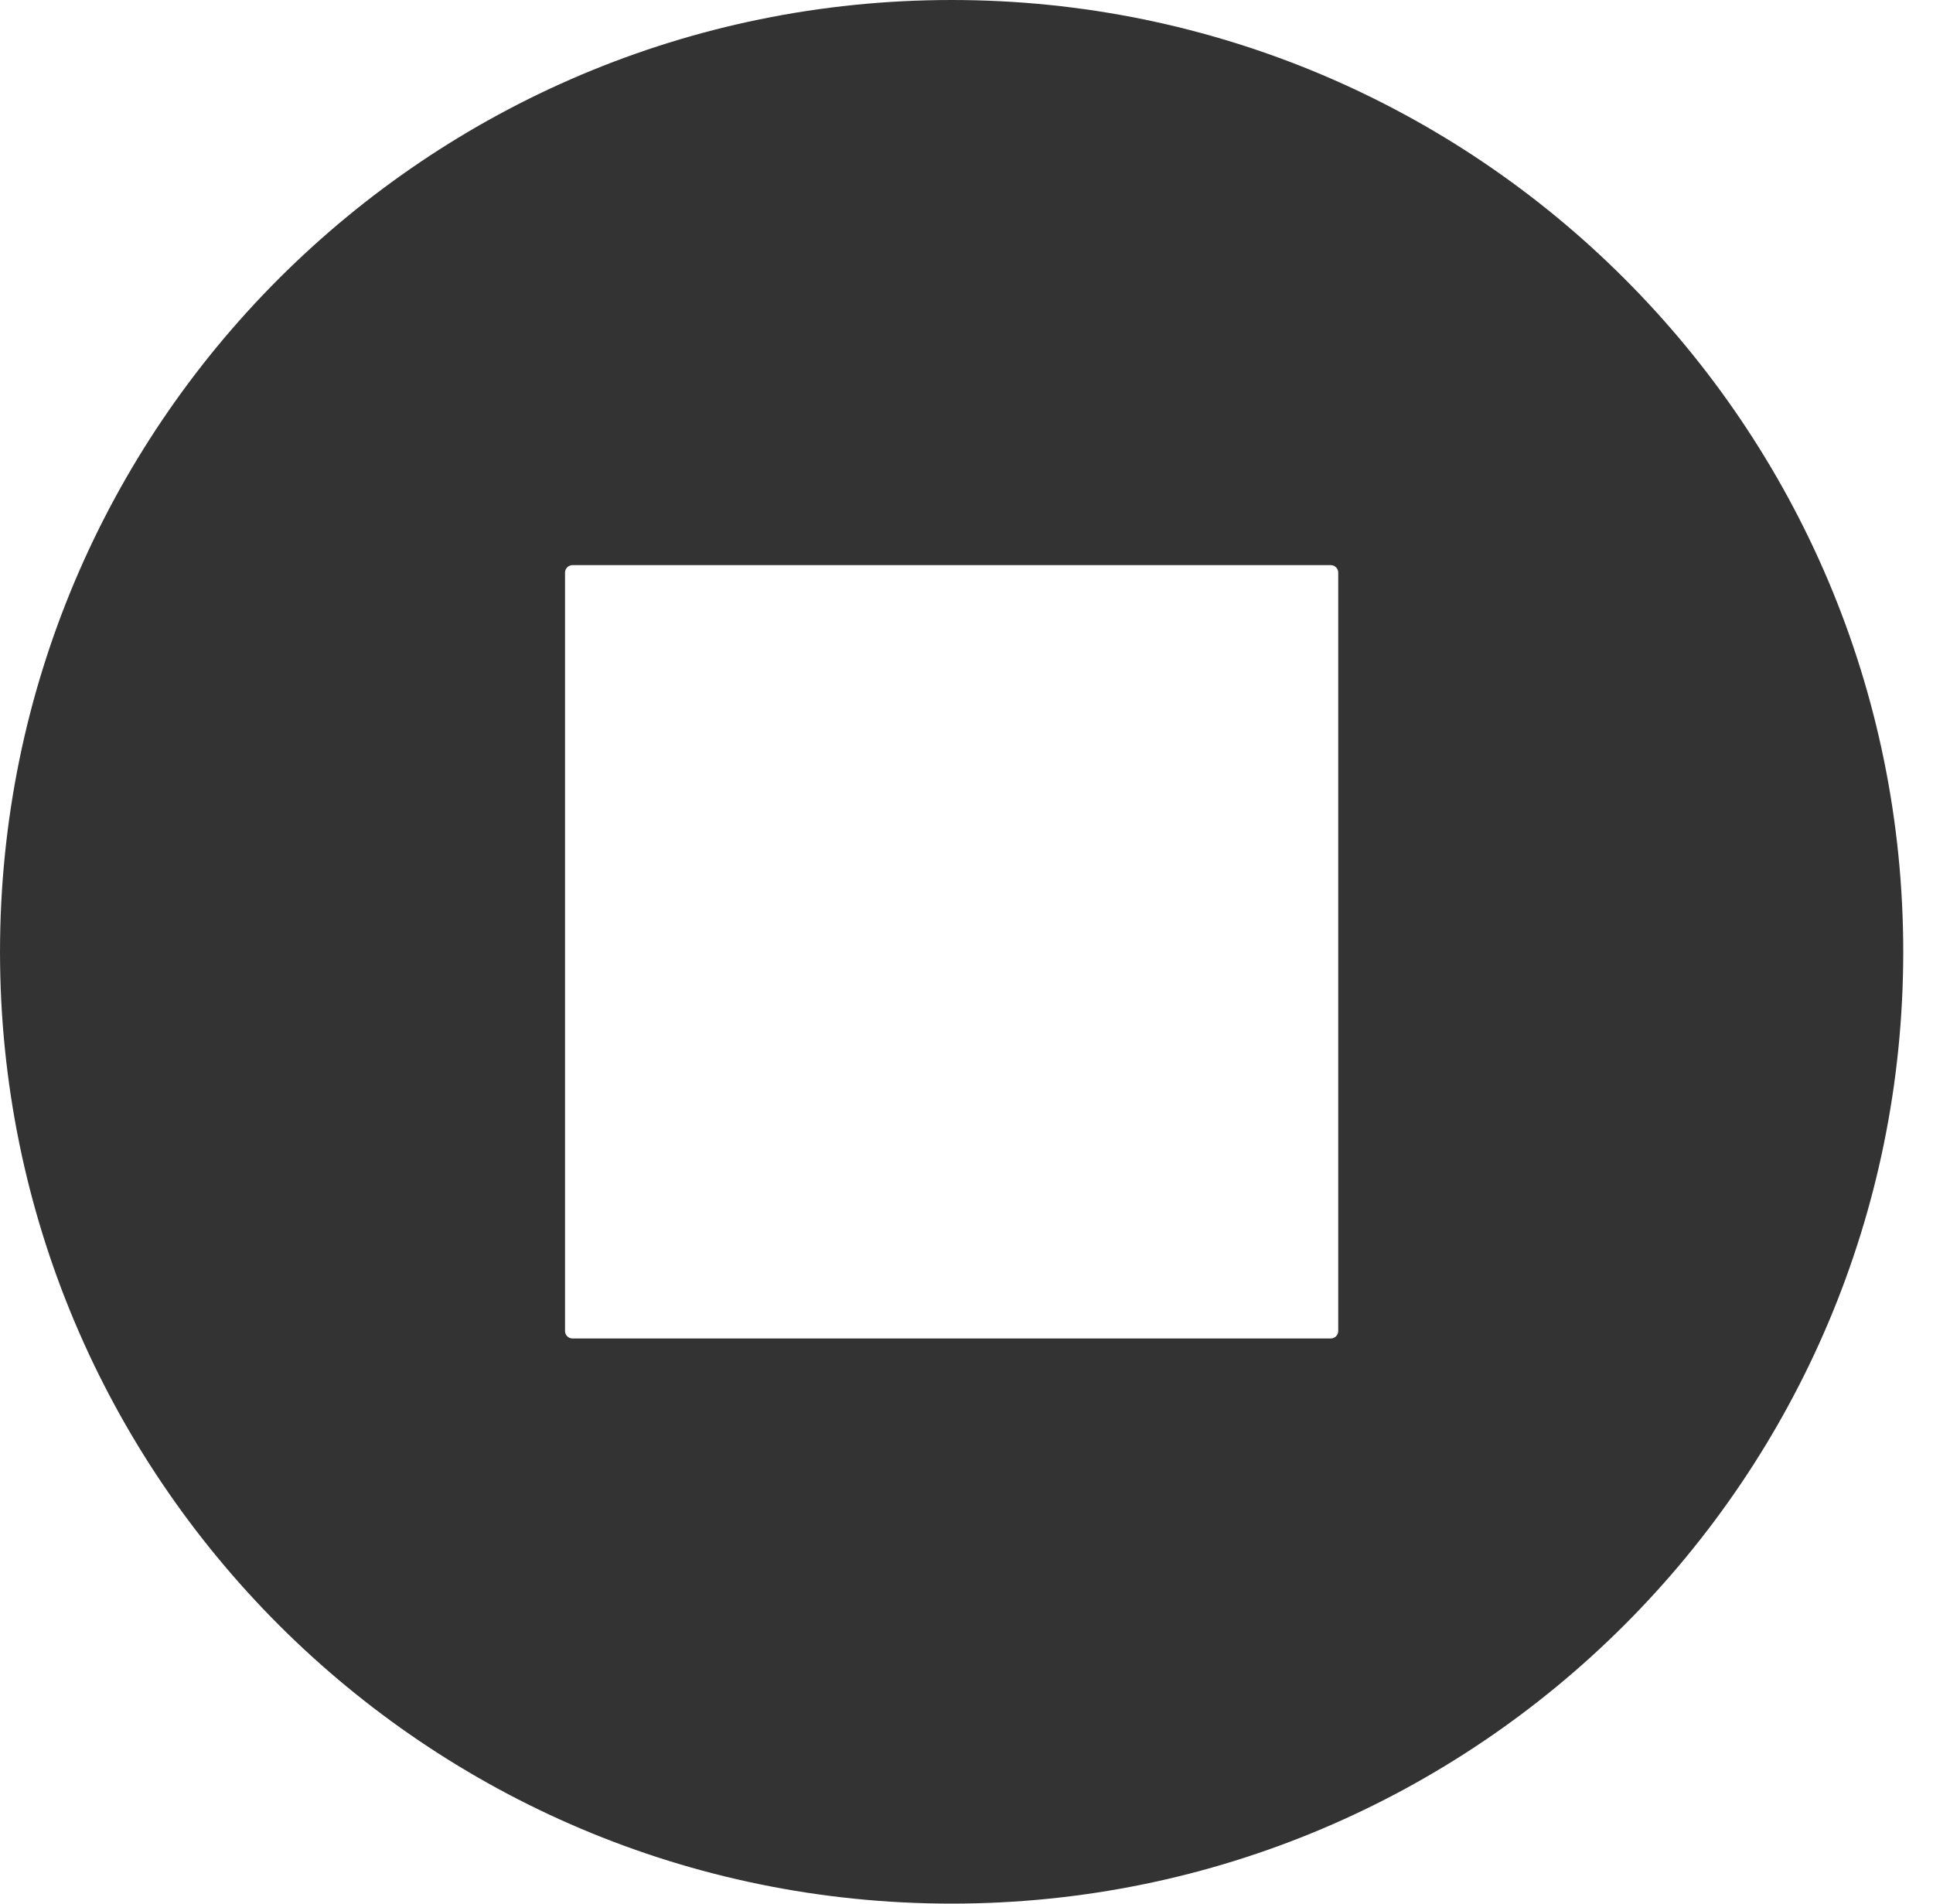 <?xml version="1.0" standalone="no"?><!DOCTYPE svg PUBLIC "-//W3C//DTD SVG 1.1//EN" "http://www.w3.org/Graphics/SVG/1.1/DTD/svg11.dtd"><svg class="icon" width="200px" height="196.92px" viewBox="0 0 1040 1024" version="1.1" xmlns="http://www.w3.org/2000/svg"><path fill="#333333" d="M512 0C229.2 0 0 229.2 0 512s229.2 512 512 512 512-229.2 512-512S794.8 0 512 0z m208 716c0 2.2-1.8 4-4 4H308c-2.2 0-4-1.8-4-4V308c0-2.2 1.8-4 4-4h408c2.2 0 4 1.8 4 4v408z" /></svg>